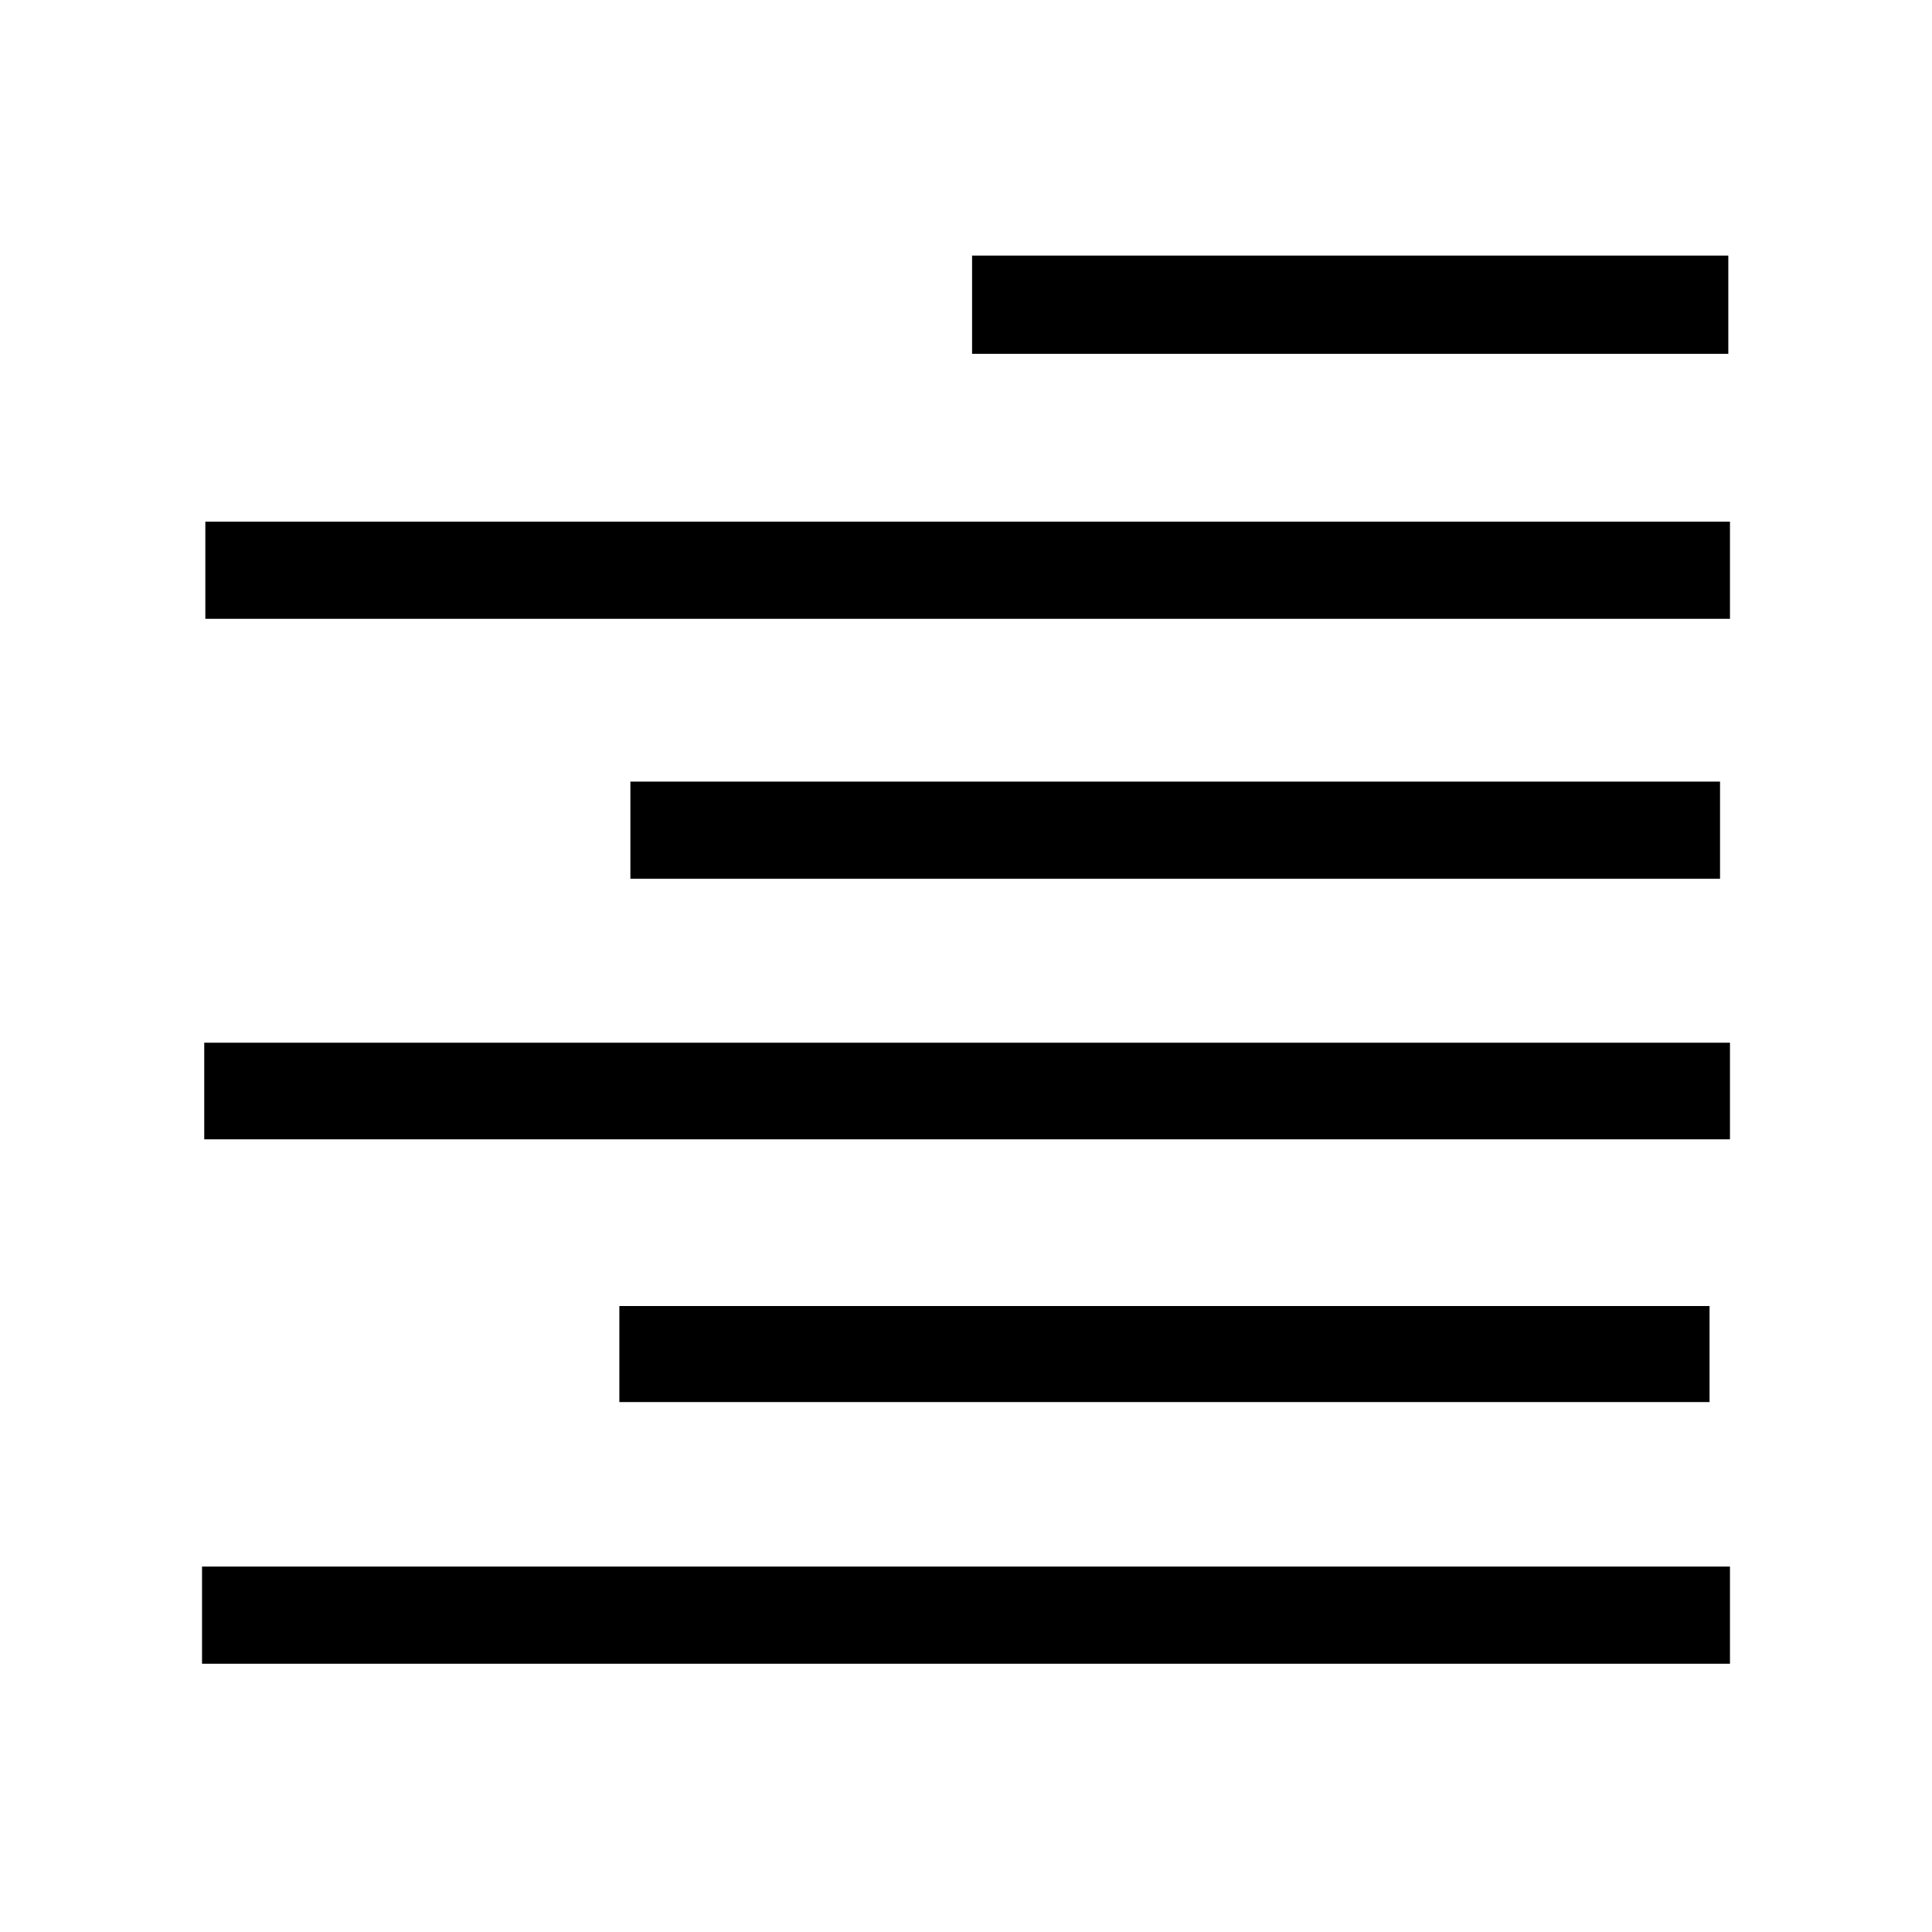 <?xml version="1.0" encoding="utf-8"?>
<!-- Generator: Adobe Illustrator 24.0.2, SVG Export Plug-In . SVG Version: 6.00 Build 0)  -->
<svg version="1.1" id="Capa_1" xmlns="http://www.w3.org/2000/svg" xmlns:xlink="http://www.w3.org/1999/xlink" x="0px" y="0px"
	 viewBox="0 0 350 350" style="enable-background:new 0 0 350 350;" xml:space="preserve">
<g id="piIHoQ_1_">
	<g>
		<path d="M313.4,283.8c0,5.9,0,11.5,0,17.6c-92.1,0-184,0-276.8,0c0-3,0-5.9,0-8.9c0-2.8,0-5.5,0-8.7
			C129,283.8,220.8,283.8,313.4,283.8z"/>
		<path d="M313.4,94.5c0,6,0,11.6,0,17.6c-92.1,0-183.9,0-276.2,0c0-5.7,0-11.4,0-17.6C129,94.5,220.8,94.5,313.4,94.5z"/>
		<path d="M313.4,188.9c0,5.9,0,11.4,0,17.5c-92,0-183.9,0-276.4,0c0-5.7,0-11.4,0-17.5C129.1,188.9,221.1,188.9,313.4,188.9z"/>
		<path d="M311.6,141.6c0,6.1,0,11.6,0,17.6c-65.9,0-131.4,0-197.4,0c0-5.8,0-11.5,0-17.6C179.9,141.6,245.4,141.6,311.6,141.6z"/>
		<path d="M112.2,254c0-5.9,0-11.4,0-17.4c65.8,0,131.4,0,197.5,0c0,5.5,0,11.3,0,17.4C244.2,254,178.6,254,112.2,254z"/>
		<path d="M313.1,64.1c-45.9,0-91.1,0-137,0c0-5.9,0-11.6,0-17.8c45.4,0,91.1,0,137,0C313.1,52.2,313.1,58,313.1,64.1z"/>
	</g>
</g>
</svg>
